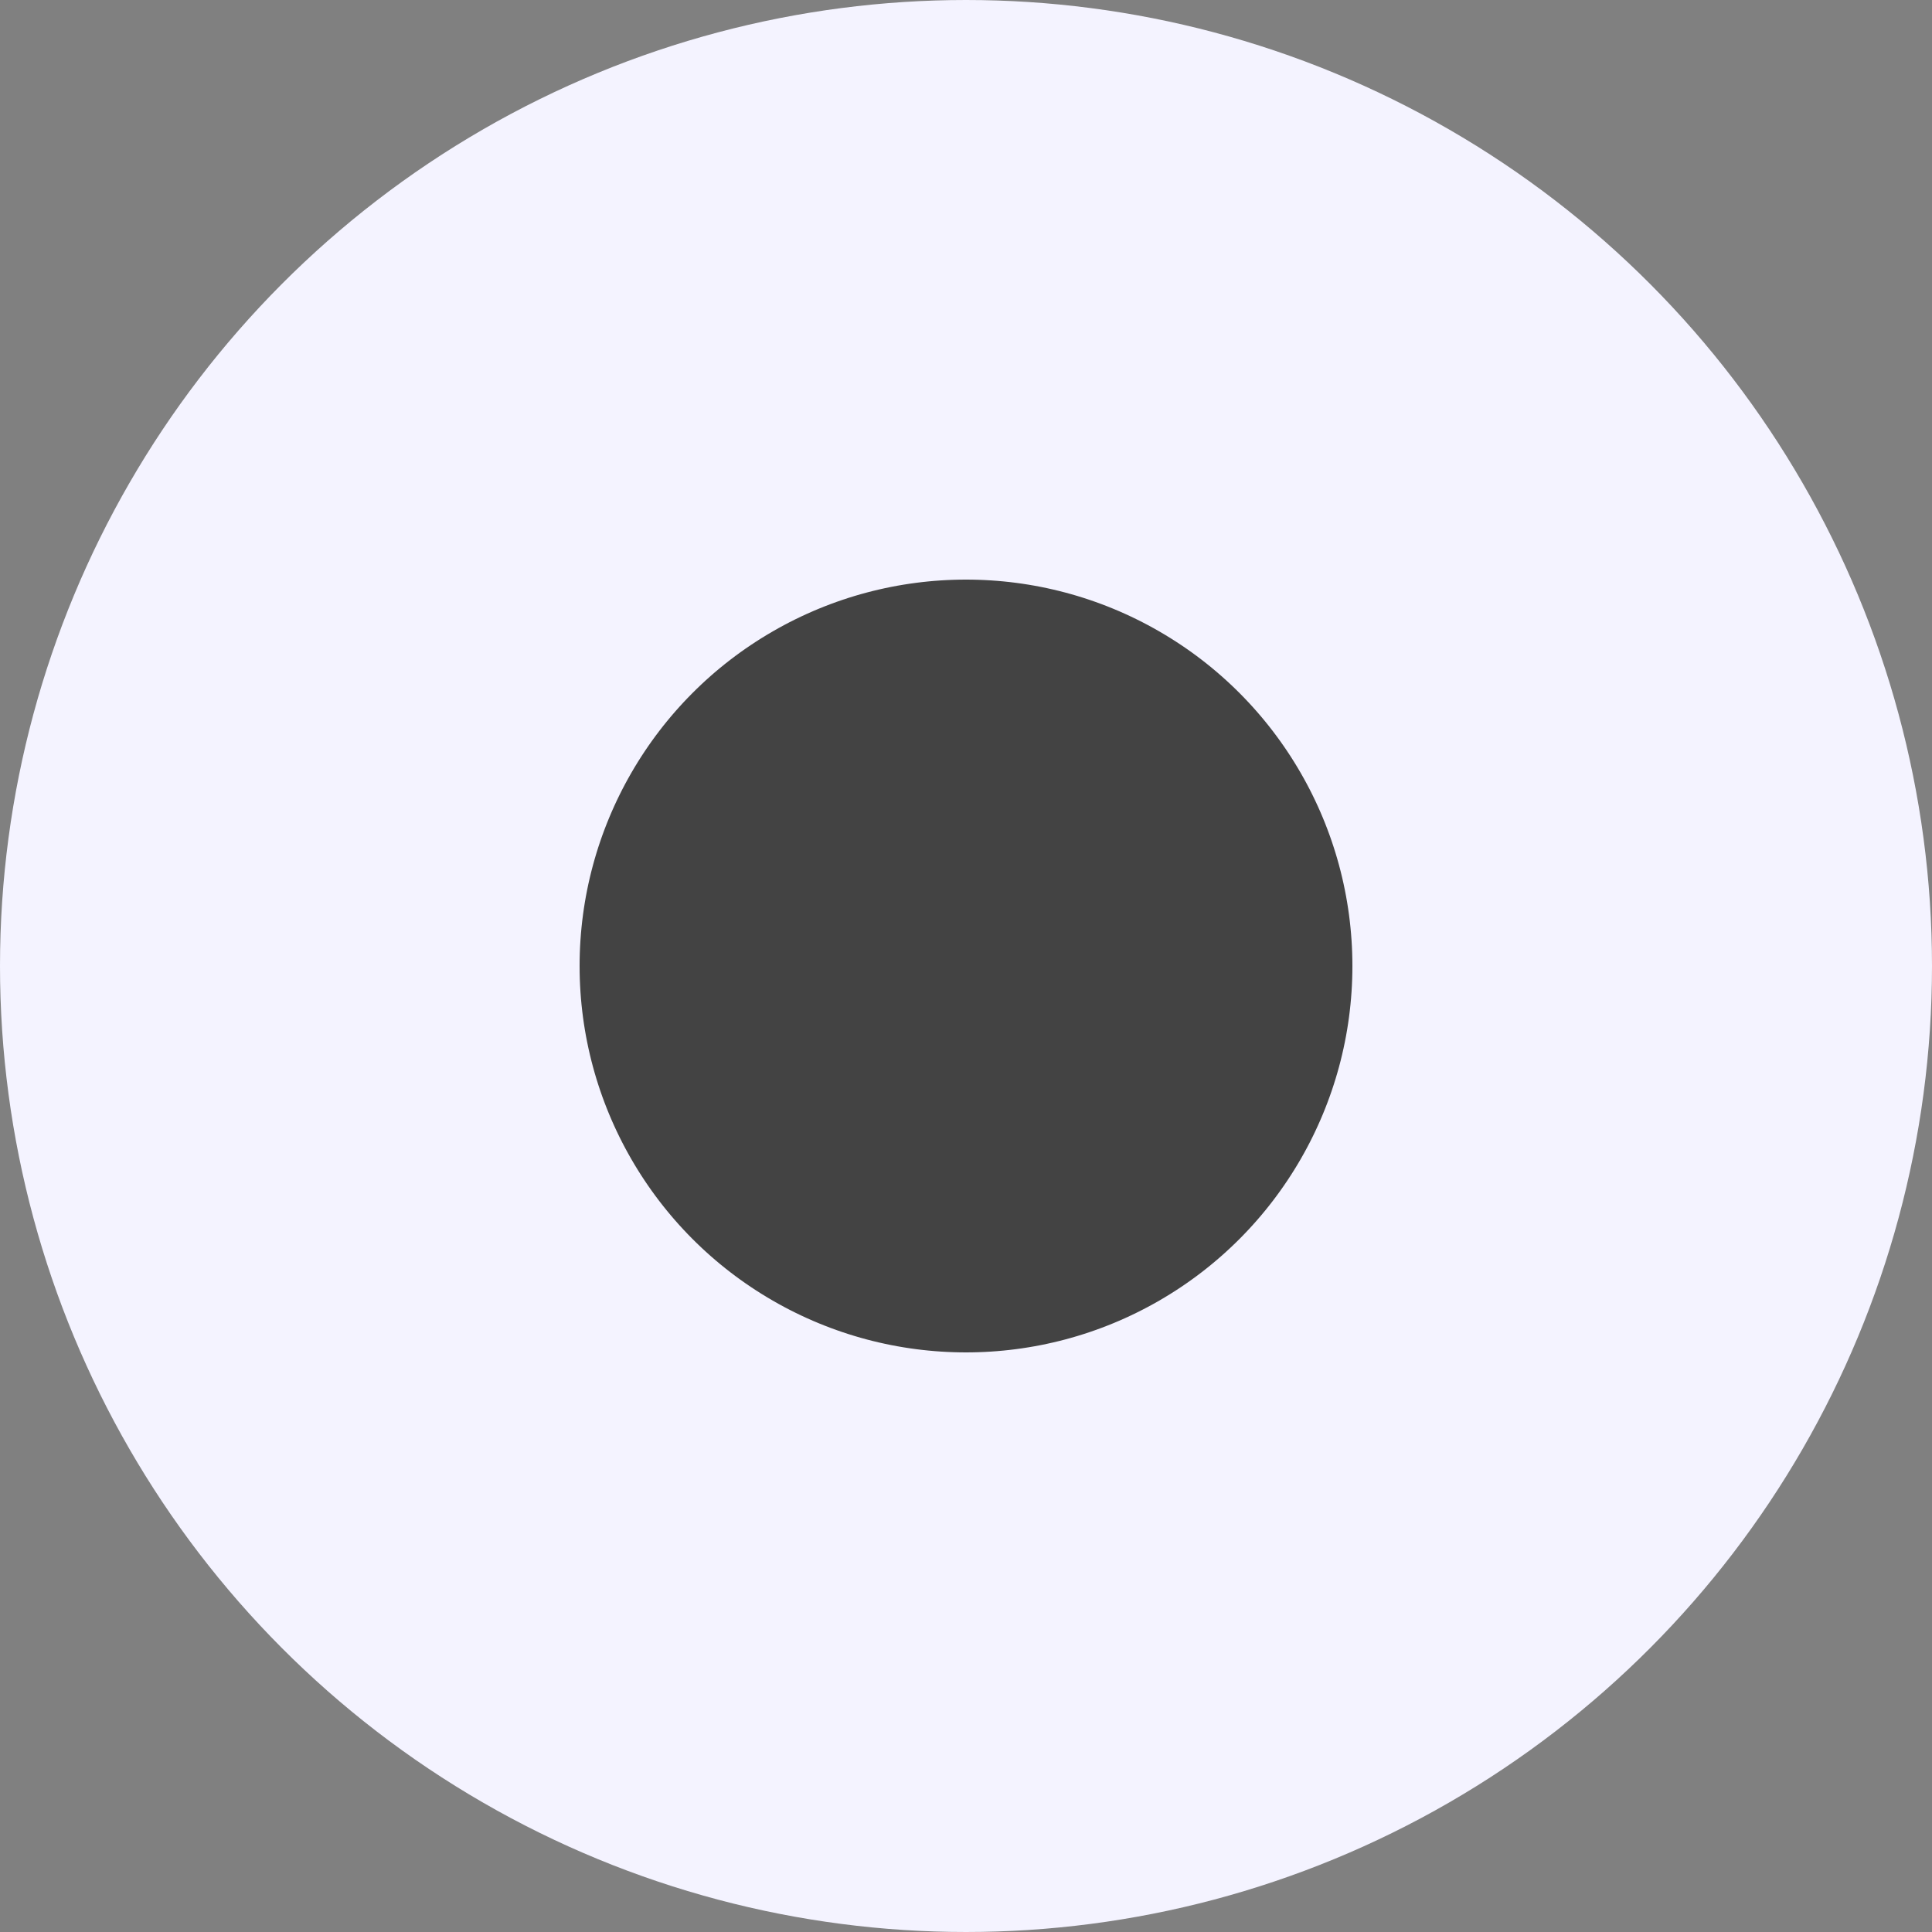 <svg width="20" height="20" viewBox="0 0 20 20" fill="none" xmlns="http://www.w3.org/2000/svg">
<rect x="0" y="0" width="20" height="20" fill="#808080" stroke="none"/>
<circle id="Ellipse 1937" cx="10" cy="10" r="7" fill="black" fill-opacity="0.48" stroke="#F4F3FF" stroke-width="6"/>
</svg>
